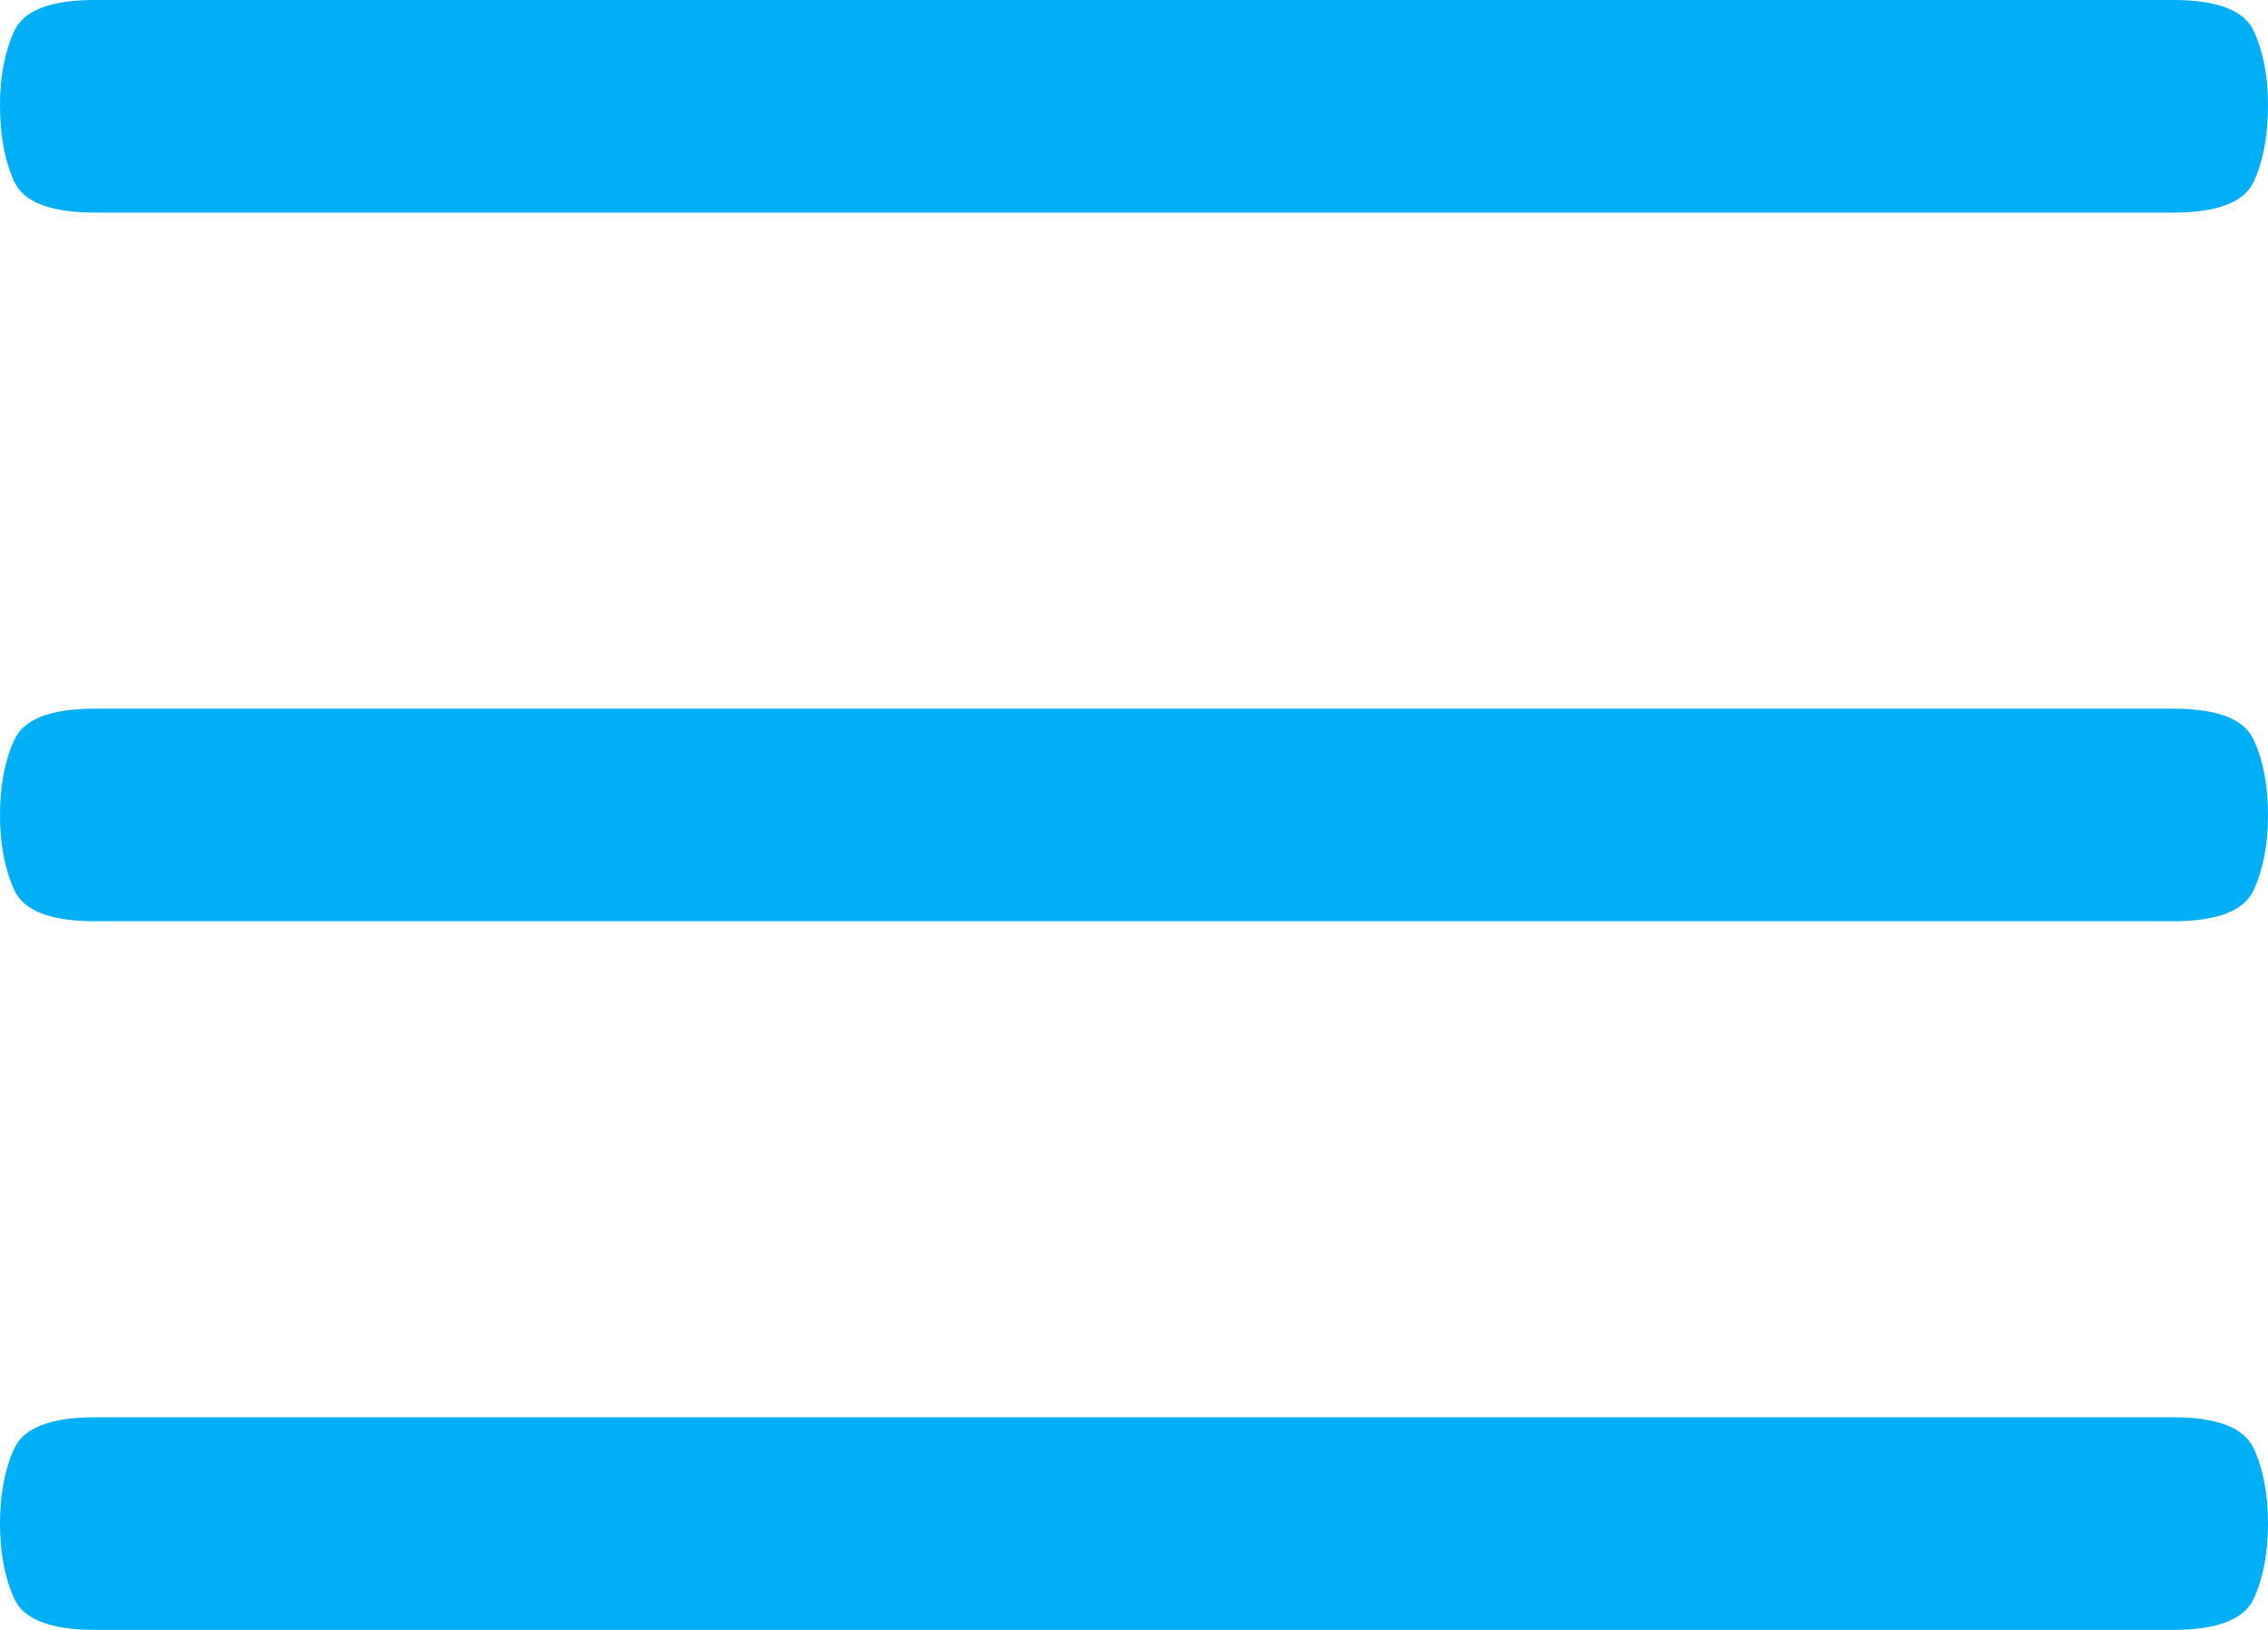 <svg width="32" height="23" viewBox="0 0 32 23" fill="none" xmlns="http://www.w3.org/2000/svg">
<path fill-rule="evenodd" clip-rule="evenodd" d="M30.659 10H1.341C0.715 10 0.335 10.147 0.201 10.441C0.067 10.735 0 11.088 0 11.5C0 11.912 0.067 12.265 0.201 12.559C0.335 12.853 0.715 13 1.341 13H30.659C31.285 13 31.665 12.853 31.799 12.559C31.933 12.265 32 11.912 32 11.5C32 11.088 31.933 10.735 31.799 10.441C31.665 10.147 31.285 10 30.659 10ZM30.659 20H1.341C0.715 20 0.335 20.147 0.201 20.441C0.067 20.735 0 21.088 0 21.5C0 21.912 0.067 22.265 0.201 22.559C0.335 22.853 0.715 23 1.341 23H30.659C31.285 23 31.665 22.853 31.799 22.559C31.933 22.265 32 21.912 32 21.5C32 21.088 31.933 20.735 31.799 20.441C31.665 20.147 31.285 20 30.659 20ZM1.341 3H30.659C31.285 3 31.665 2.854 31.799 2.563C31.933 2.272 32 1.913 32 1.485C32 1.078 31.933 0.728 31.799 0.437C31.665 0.146 31.285 0 30.659 0H1.341C0.715 0 0.335 0.146 0.201 0.437C0.067 0.728 0 1.078 0 1.485C0 1.913 0.067 2.272 0.201 2.563C0.335 2.854 0.715 3 1.341 3Z" fill="#00AFF5"/>
</svg>
